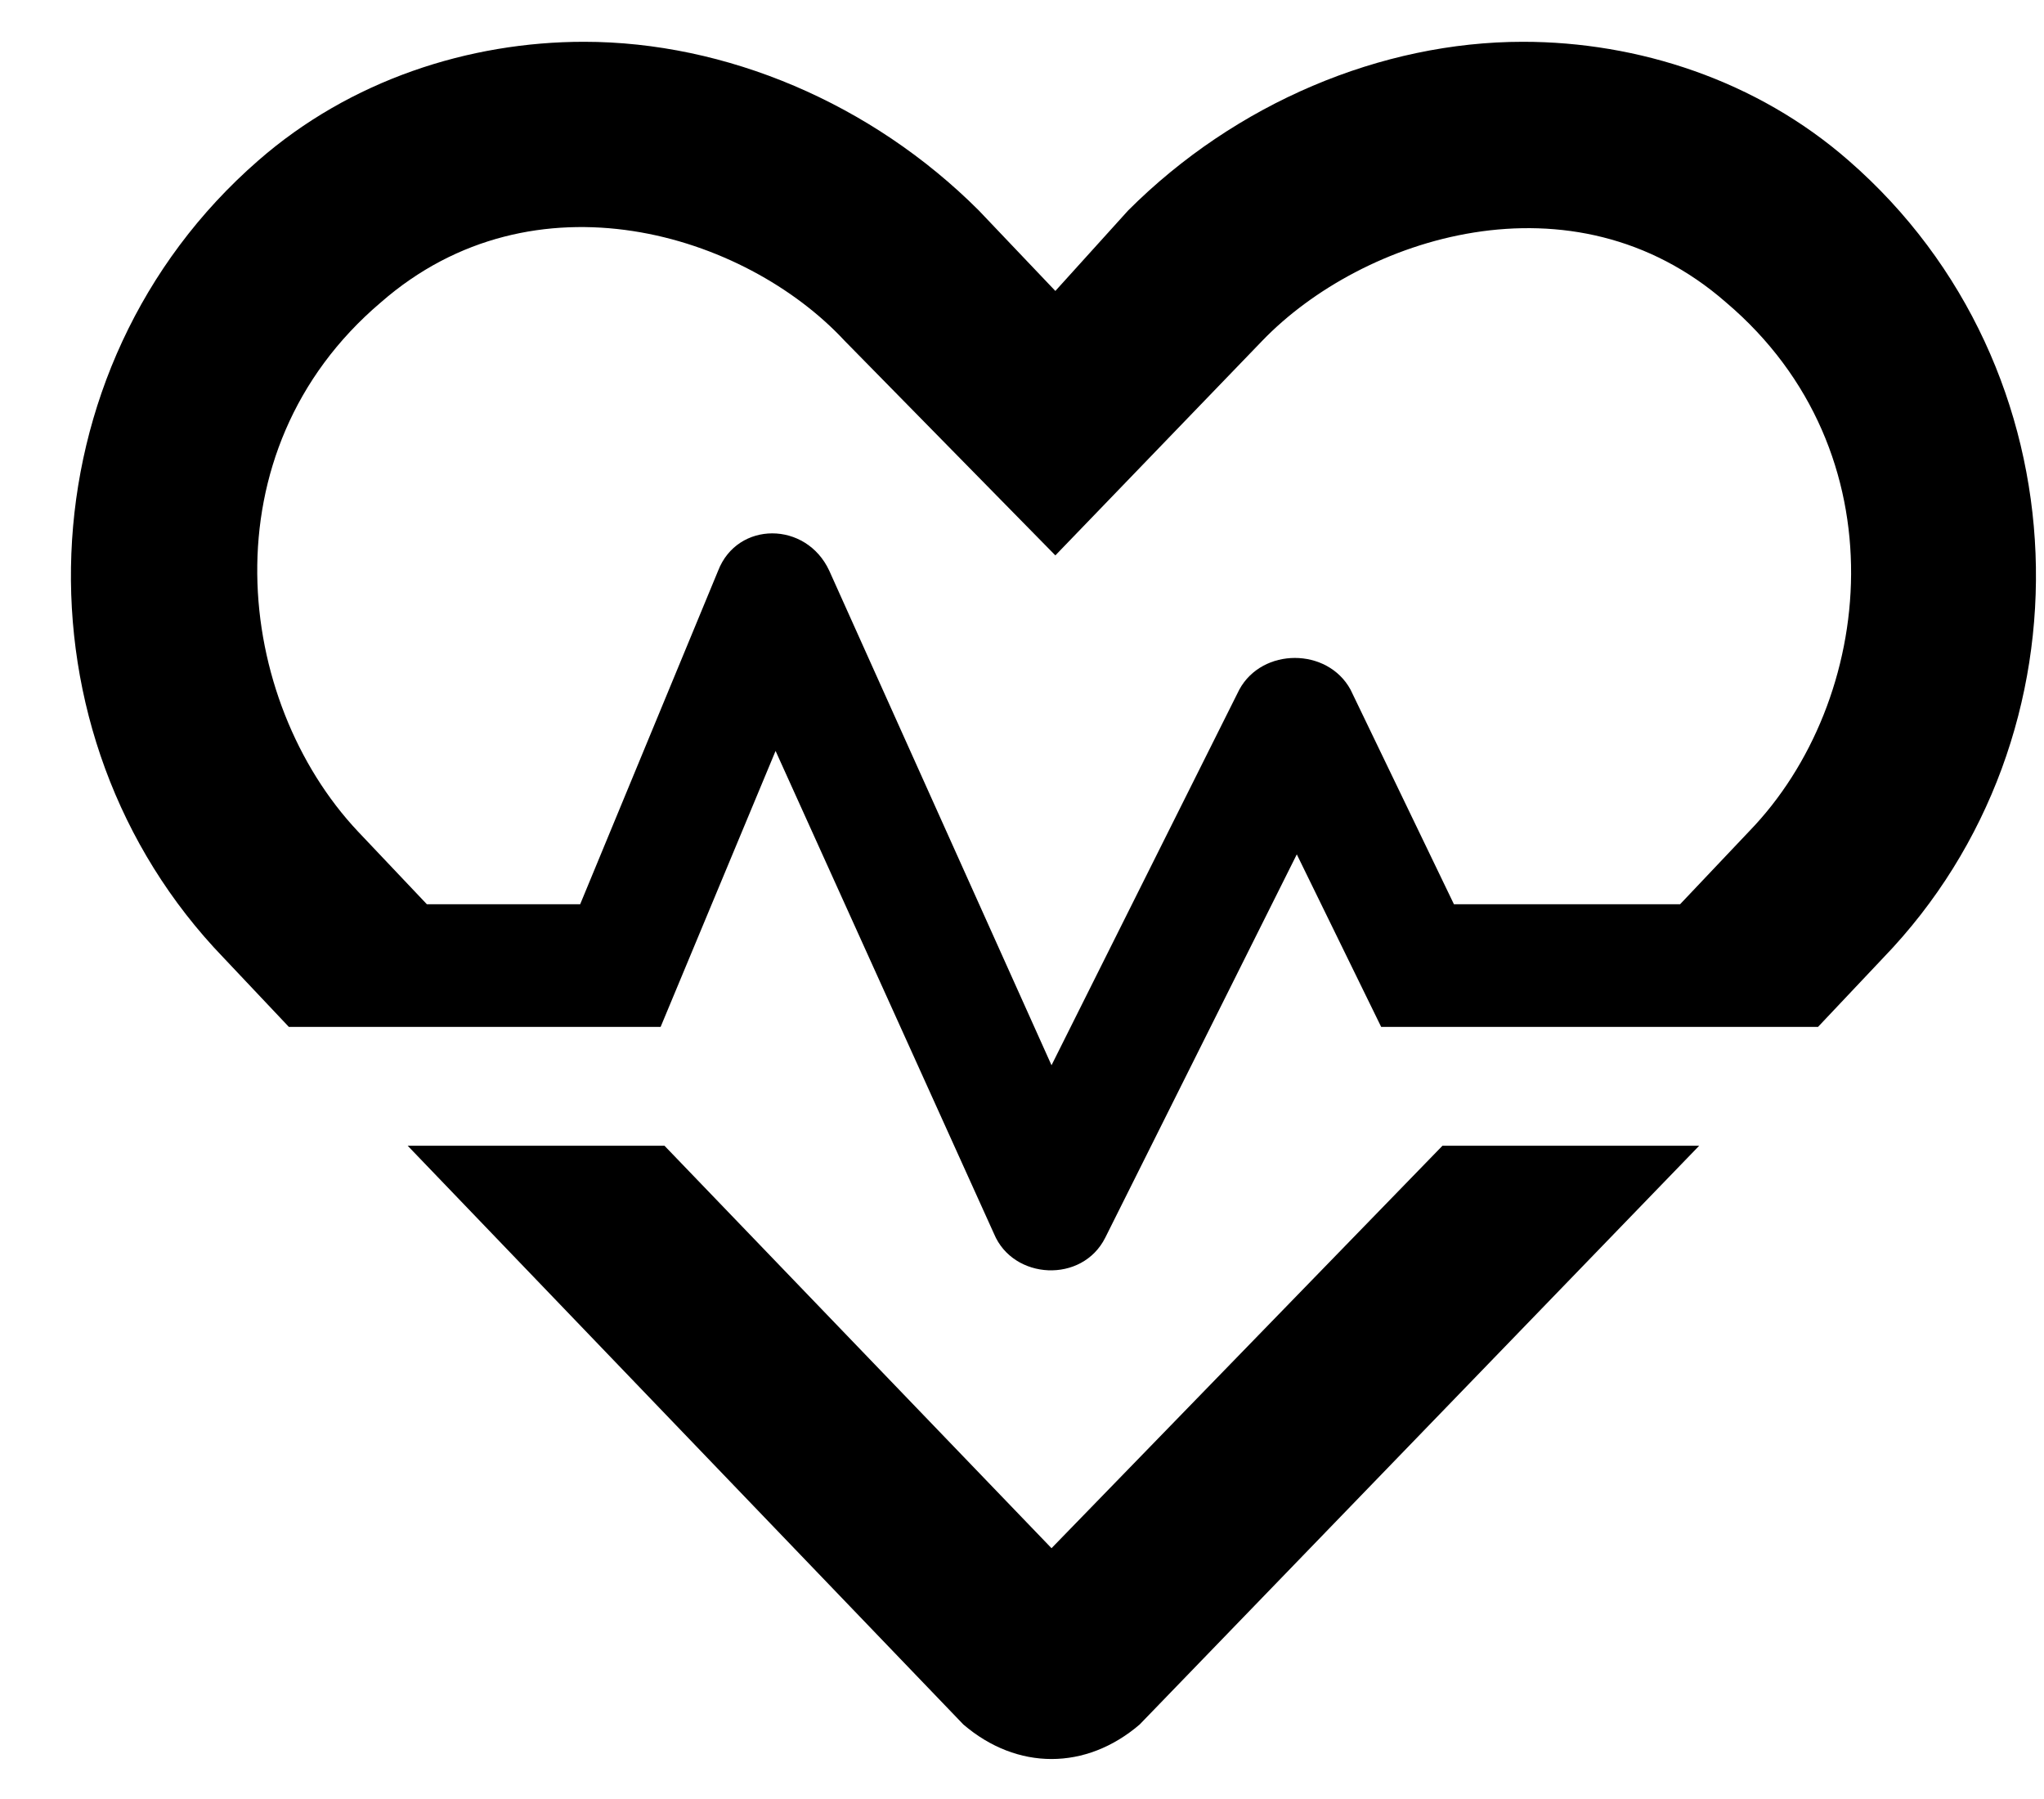 <svg width="25" height="22" viewBox="0 0 25 22" fill="none" xmlns="http://www.w3.org/2000/svg">
<path d="M12.861 18.933L17.643 14.011H20.783L13.939 21.089C13.611 21.37 13.236 21.511 12.861 21.511C12.486 21.511 12.111 21.37 11.783 21.089L4.986 14.011H8.127L12.861 18.933ZM22.611 1.964C25.518 4.495 25.658 8.995 23.033 11.714L22.236 12.558H16.893L15.861 10.448L13.518 15.136C13.236 15.698 12.393 15.652 12.158 15.089L9.486 9.183L8.08 12.558H3.533L2.736 11.714C0.111 8.995 0.252 4.495 3.158 1.964C4.283 0.98 5.736 0.511 7.143 0.511C8.877 0.511 10.658 1.261 11.971 2.573L12.908 3.558L13.799 2.573C15.111 1.261 16.893 0.511 18.627 0.511C20.033 0.511 21.486 0.98 22.611 1.964ZM21.393 10.167C22.939 8.573 23.268 5.527 21.111 3.698C19.236 2.058 16.658 2.902 15.439 4.167L12.908 6.792L10.33 4.167C9.111 2.855 6.533 2.058 4.658 3.698C2.502 5.527 2.877 8.573 4.377 10.167L5.221 11.058H7.096L8.783 6.98C9.018 6.37 9.861 6.37 10.143 6.98L12.861 13.027L15.158 8.433C15.439 7.917 16.236 7.917 16.518 8.433L17.783 11.058H20.549L21.393 10.167Z" fill="black"/>
</svg>
